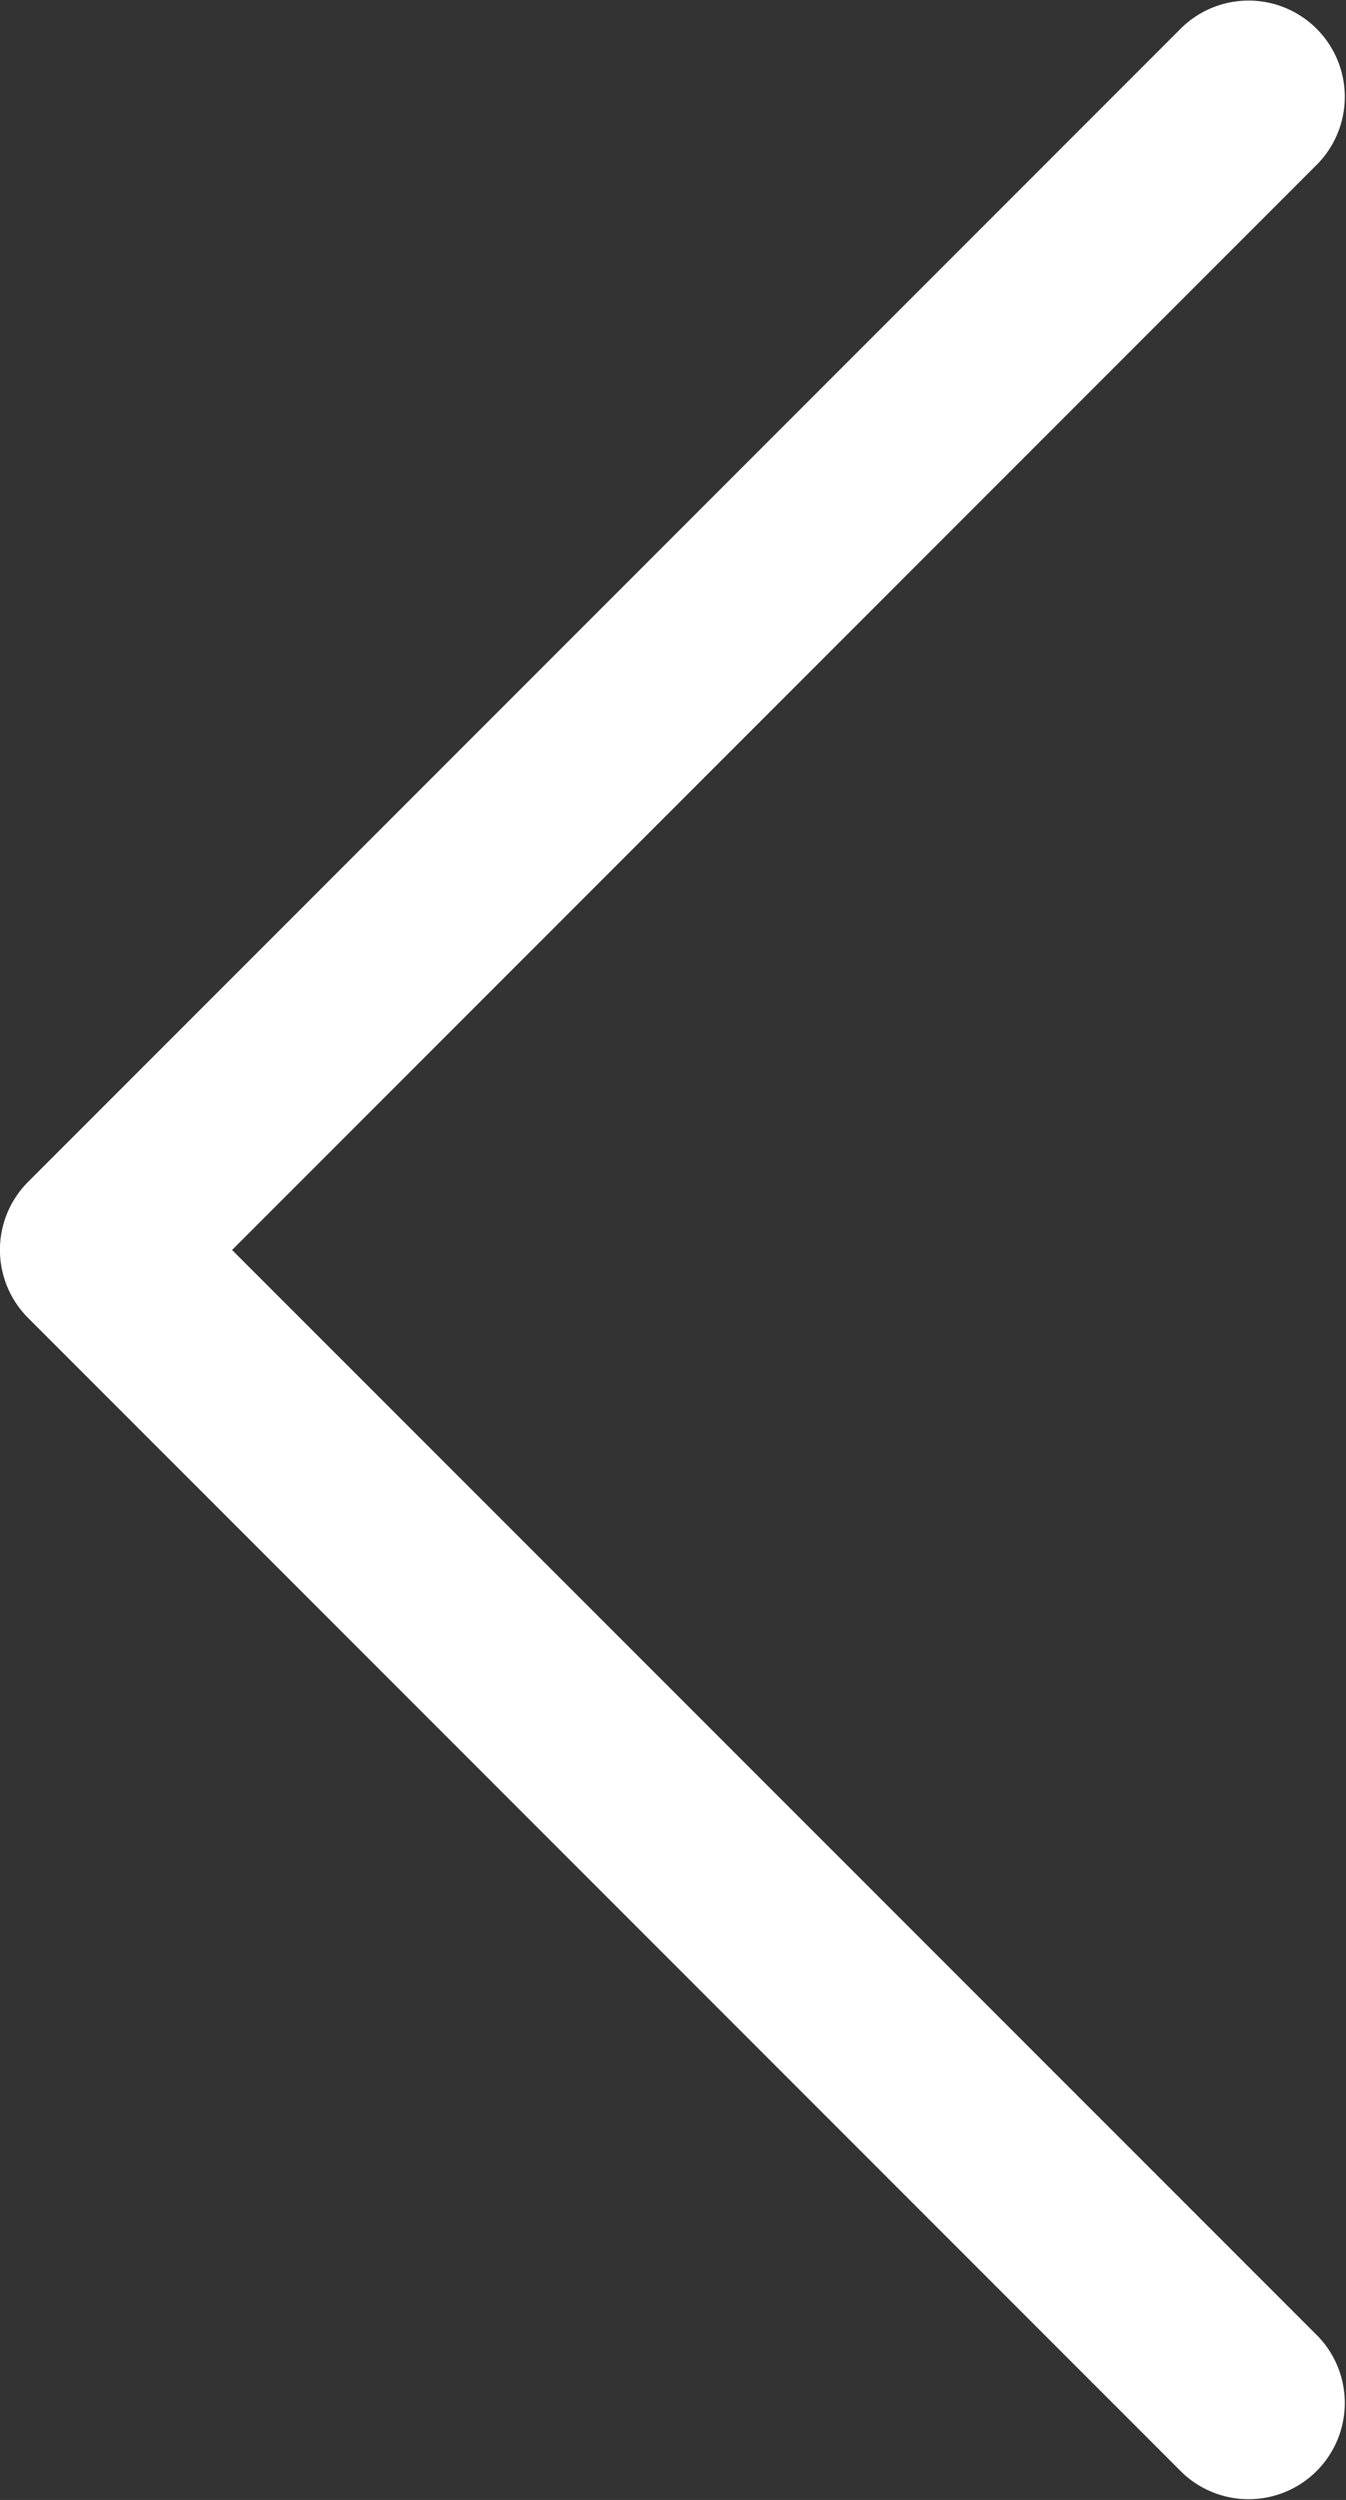 <svg xmlns="http://www.w3.org/2000/svg" width="8.619" height="16" viewBox="0 0 8.619 16"><rect x="0" y="0" width="8.619" height="16" fill="#333333" stroke="none"/><defs><style>.a{fill:#fff;}</style></defs><g transform="translate(-102.298 0)"><g transform="translate(102.298 0)"><path class="a" d="M103.784,8l6.953-6.953a.616.616,0,0,0-.871-.871l-7.388,7.388a.616.616,0,0,0,0,.871l7.388,7.388a.616.616,0,0,0,.871-.871Z" transform="translate(-102.298 0)"/></g></g></svg>